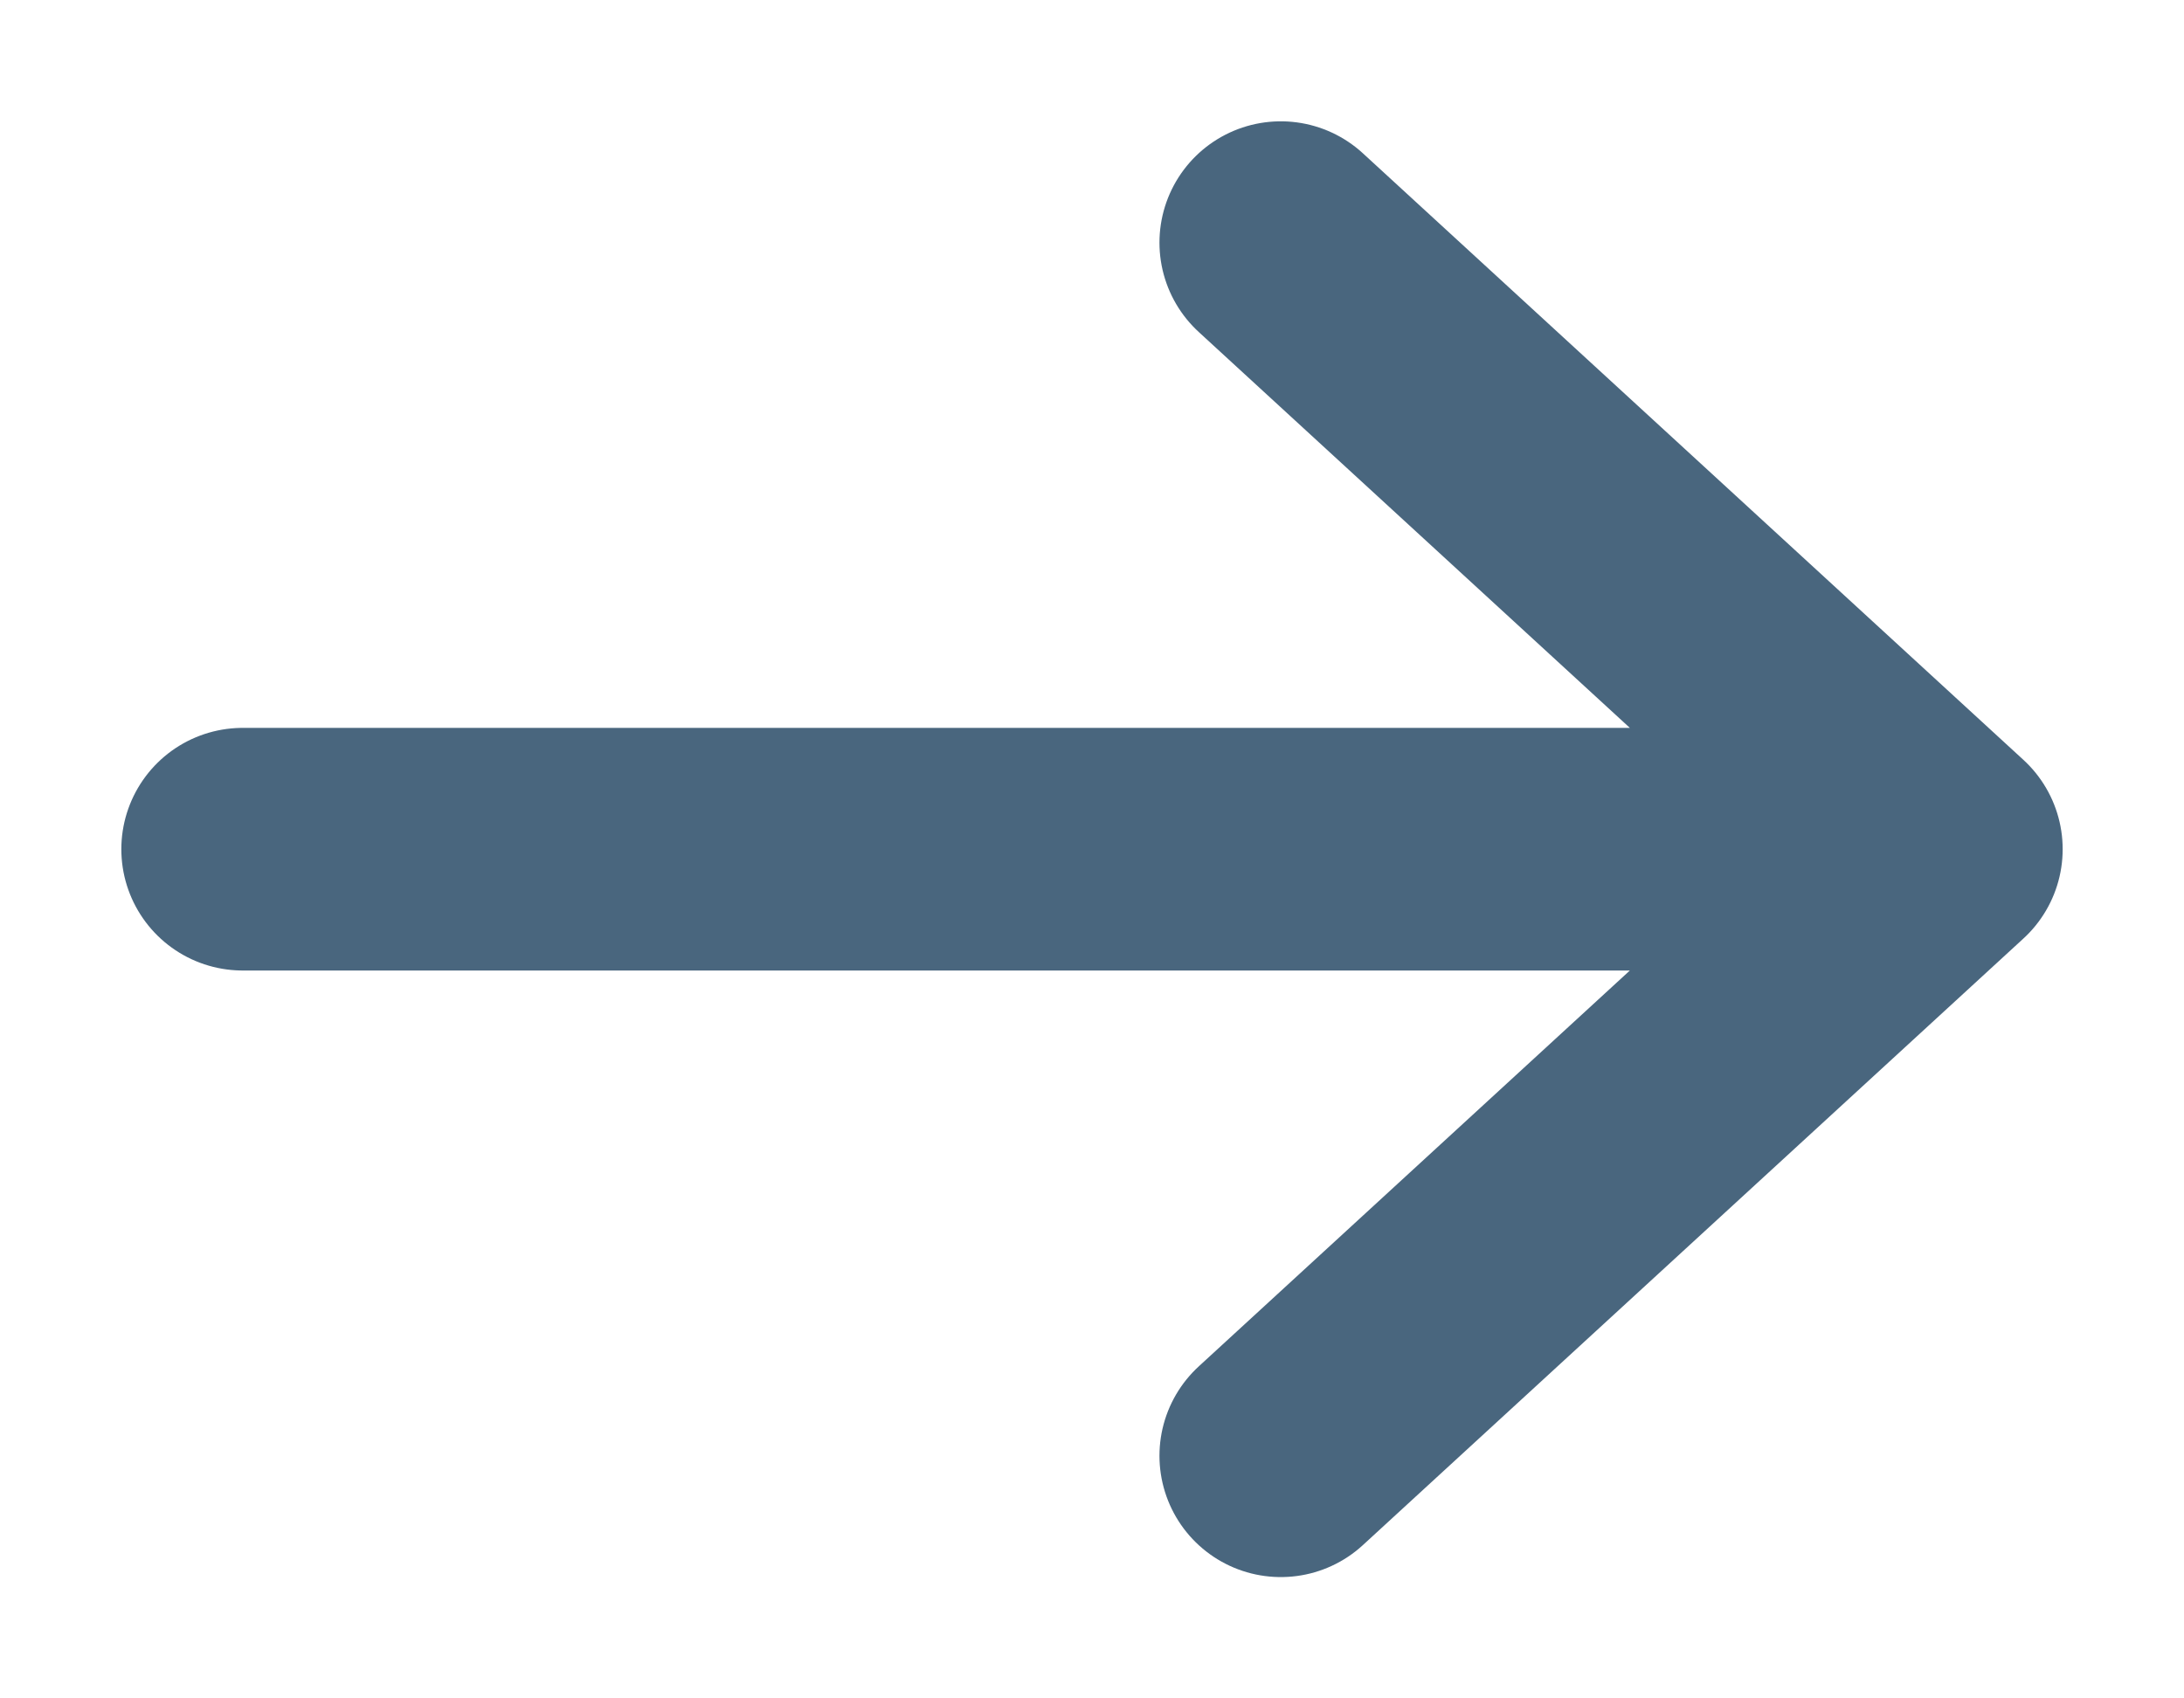 <svg width="9" height="7" viewBox="0 0 9 7" fill="none" xmlns="http://www.w3.org/2000/svg">
<path d="M1 3.5H8M8 3.5L5.278 1M8 3.5L5.278 6" stroke="#49667E" stroke-linecap="round" stroke-linejoin="round"/>
</svg>
